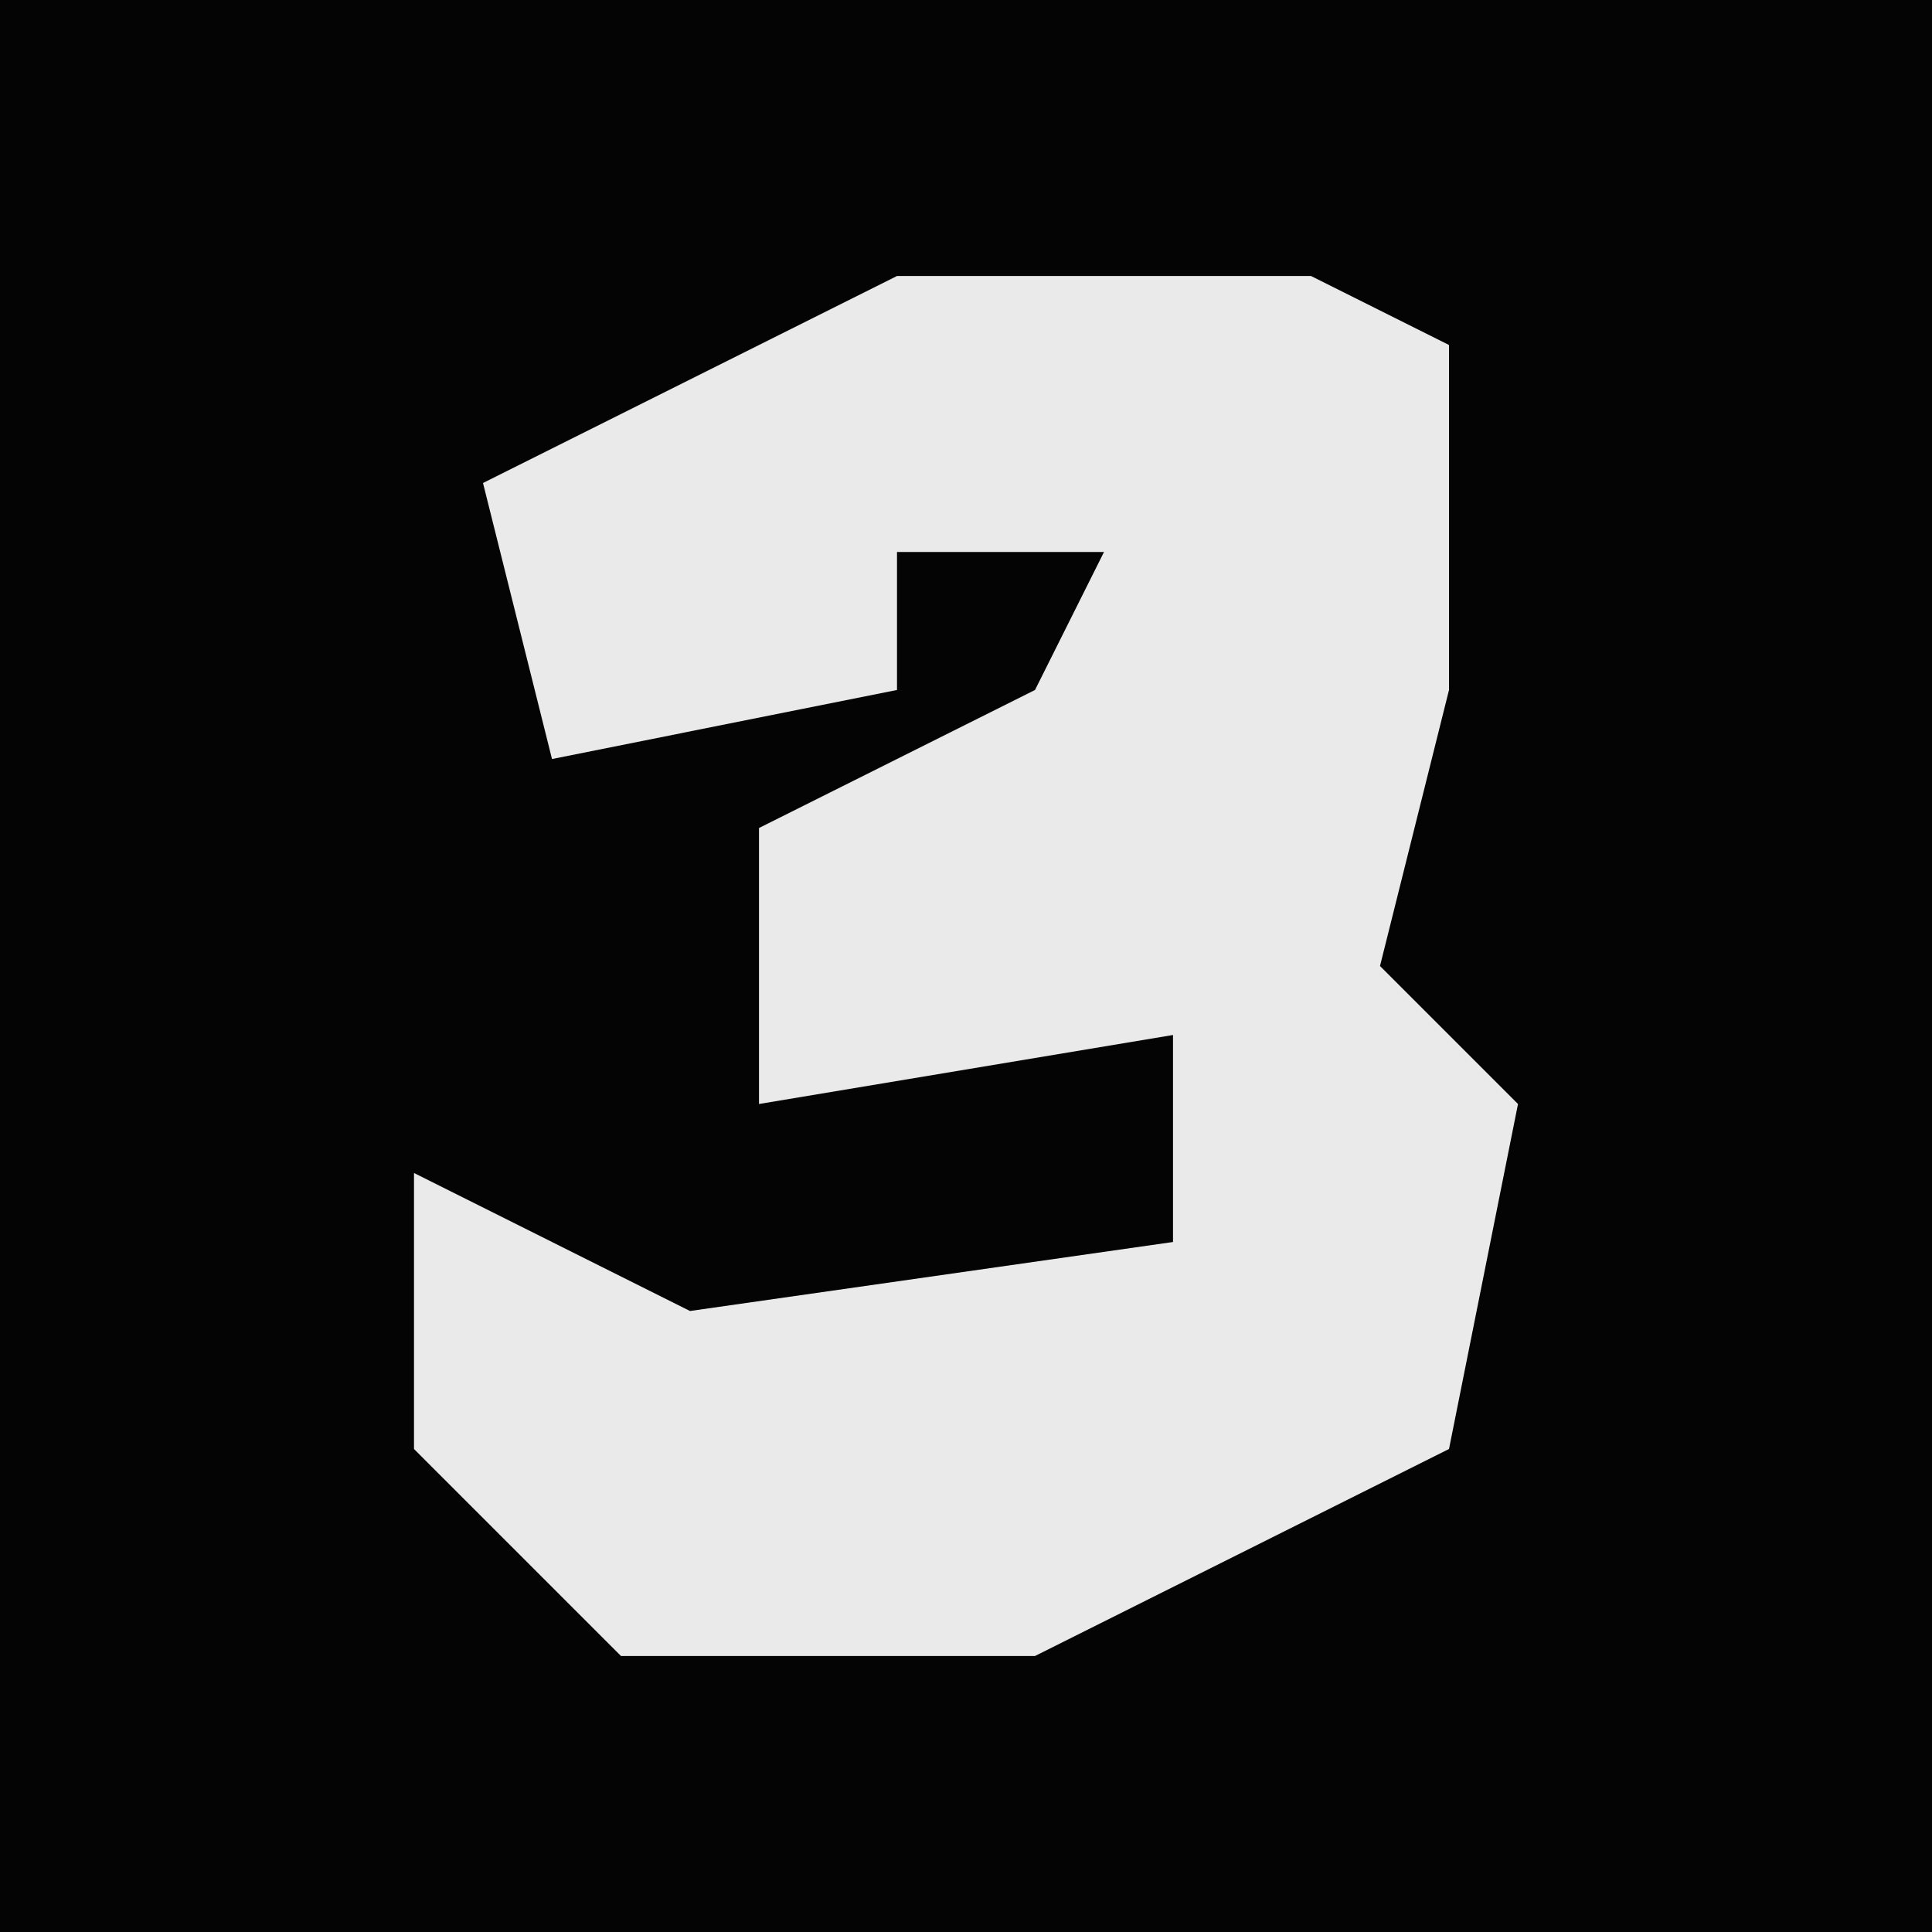 <?xml version="1.0" encoding="UTF-8"?>
<svg version="1.1" xmlns="http://www.w3.org/2000/svg" width="28" height="28">
<path d="M0,0 L28,0 L28,28 L0,28 Z " fill="#040404" transform="translate(0,0)"/>
<path d="M0,0 L6,0 L8,1 L8,6 L7,10 L9,12 L8,17 L2,20 L-4,20 L-7,17 L-7,13 L-3,15 L4,14 L4,11 L-2,12 L-2,8 L2,6 L3,4 L0,4 L0,6 L-5,7 L-6,3 Z " fill="#EAEAEA" transform="translate(13,4)"/>
</svg>

